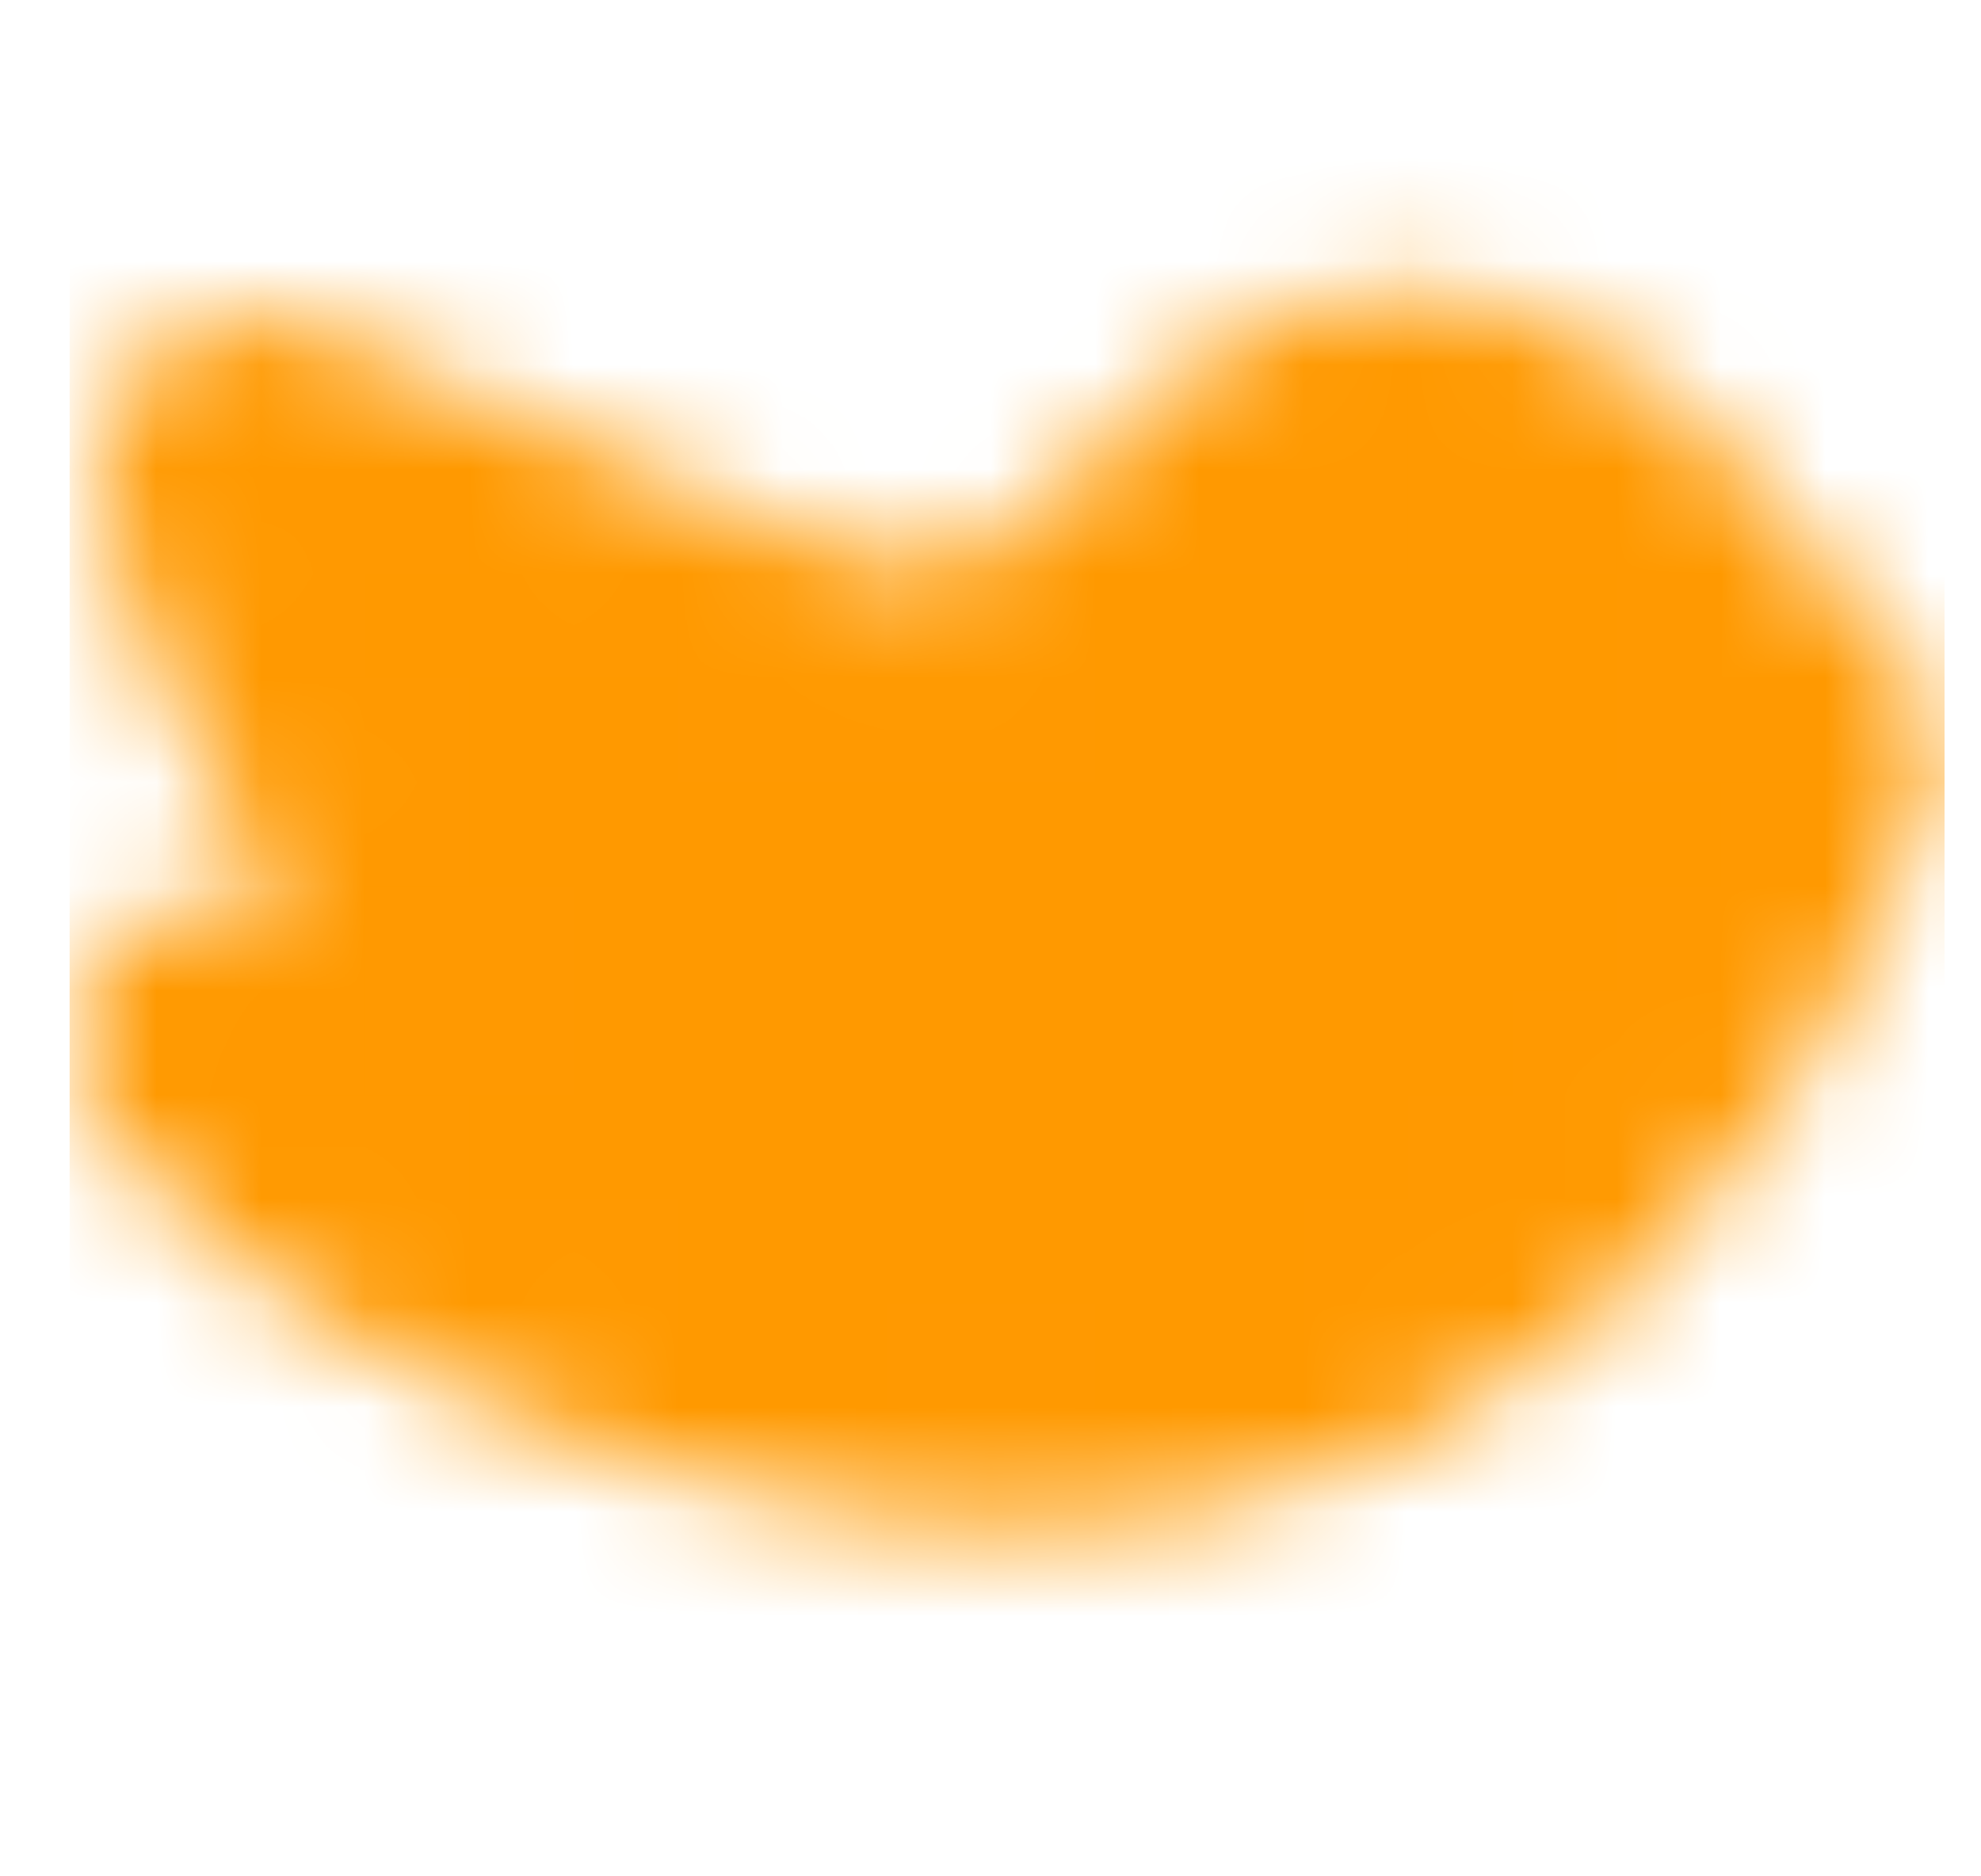 <svg width="19" height="18" viewBox="0 0 19 18" fill="none" xmlns="http://www.w3.org/2000/svg">
<g clip-path="url(#clip0_275_28)">
<mask id="mask0_275_28" style="mask-type:luminance" maskUnits="userSpaceOnUse" x="0" y="2" width="19" height="13">
<path d="M15.799 4.706L17.836 7.119C17.836 7.119 17.082 9.889 14.983 11.863C10.953 15.653 5.068 13.176 2.759 11.465C0.576 9.728 1.652 9.345 2.351 9.477L4.389 9.875C0.695 4.189 1.71 3.581 2.759 3.911L6.426 5.501C8.777 6.764 9.89 6.098 10.501 5.501L11.724 4.308C13.557 2.718 15.379 4.245 15.799 4.706Z" fill="white" stroke="white" stroke-width="1.607" stroke-linecap="round" stroke-linejoin="round"/>
<path d="M13.758 7.885C13.308 7.885 12.943 7.529 12.943 7.09C12.943 6.65 13.308 6.294 13.758 6.294C14.208 6.294 14.573 6.65 14.573 7.09C14.573 7.529 14.208 7.885 13.758 7.885Z" fill="black"/>
</mask>
<g mask="url(#mask0_275_28)">
<path d="M18.715 -0.126L0.654 -0.126L0.654 17.496L18.715 17.496L18.715 -0.126Z" fill="#FF9900"/>
</g>
</g>
<defs>
<clipPath id="clip0_275_28">
<rect width="17.985" height="17.548" fill="white" transform="matrix(1 0 0 -1 0.666 17.548)"/>
</clipPath>
</defs>
</svg>
